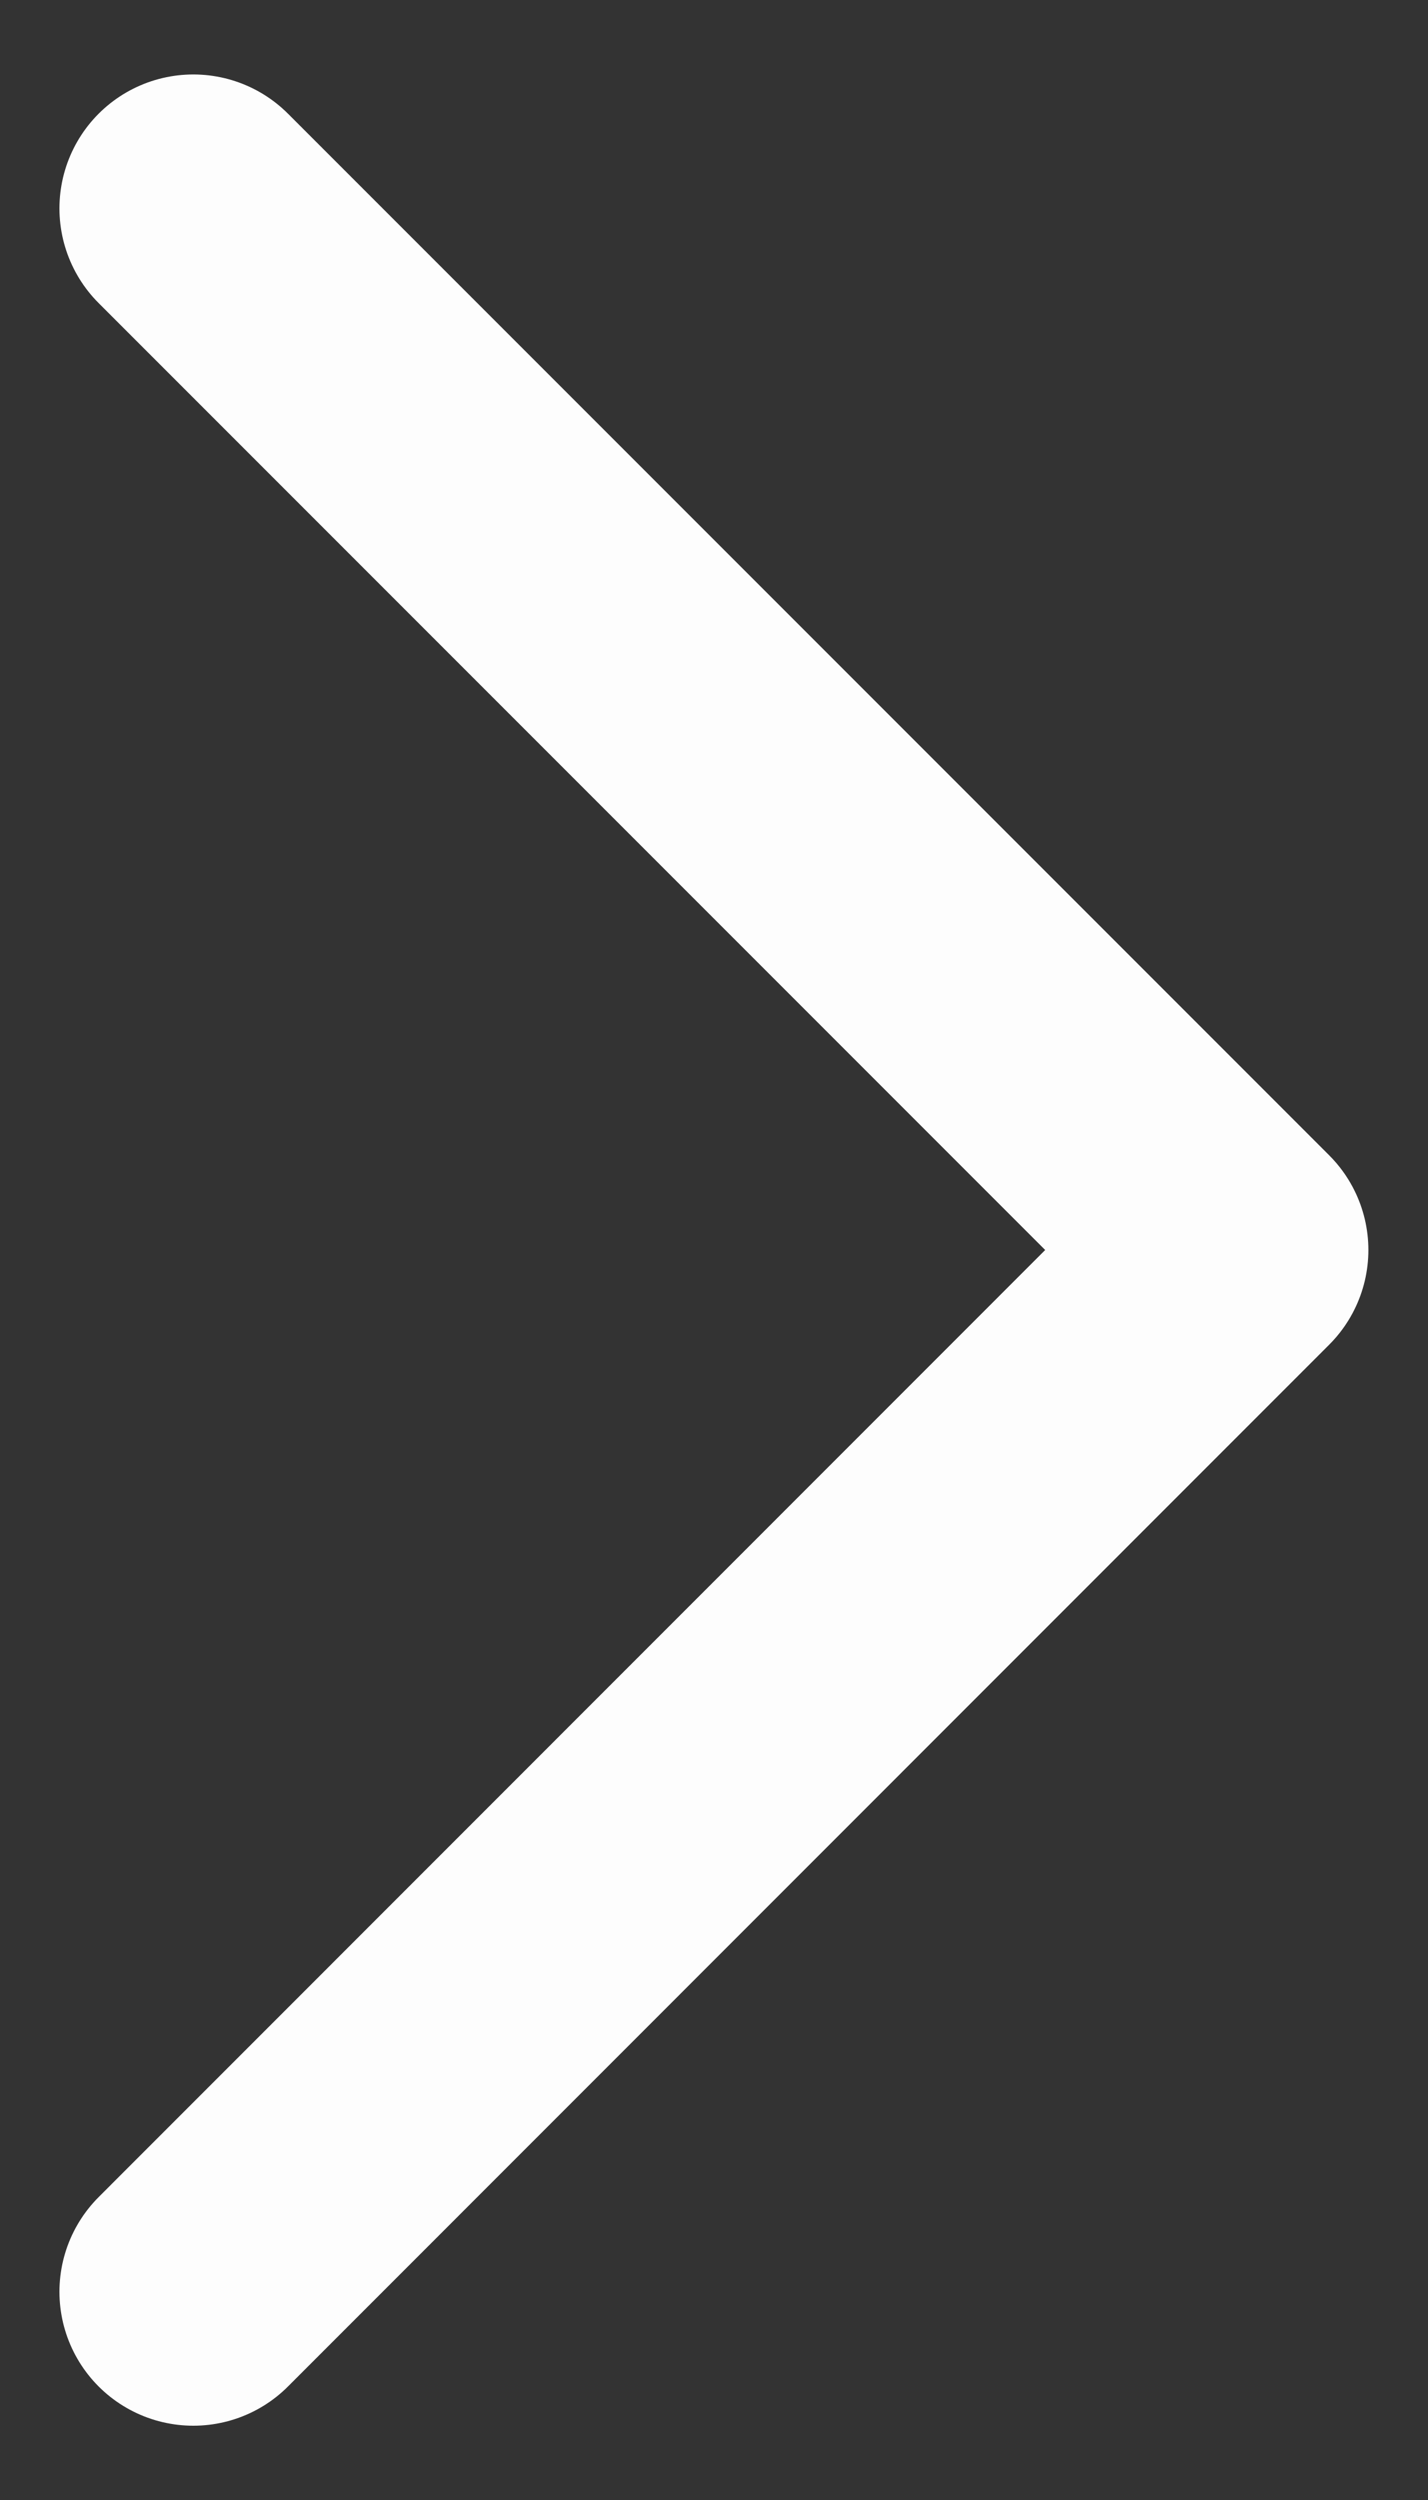 <svg width="8" height="14" viewBox="0 0 8 14" fill="none" xmlns="http://www.w3.org/2000/svg">
<rect x="0" y="0" width="8" height="14" fill="#333333" stroke="none"/>
<path d="M1.083 1.167L6.916 7L1.083 12.834" stroke="#FDFDFD" stroke-width="1.5" stroke-linecap="round" stroke-linejoin="round"/>
</svg>
